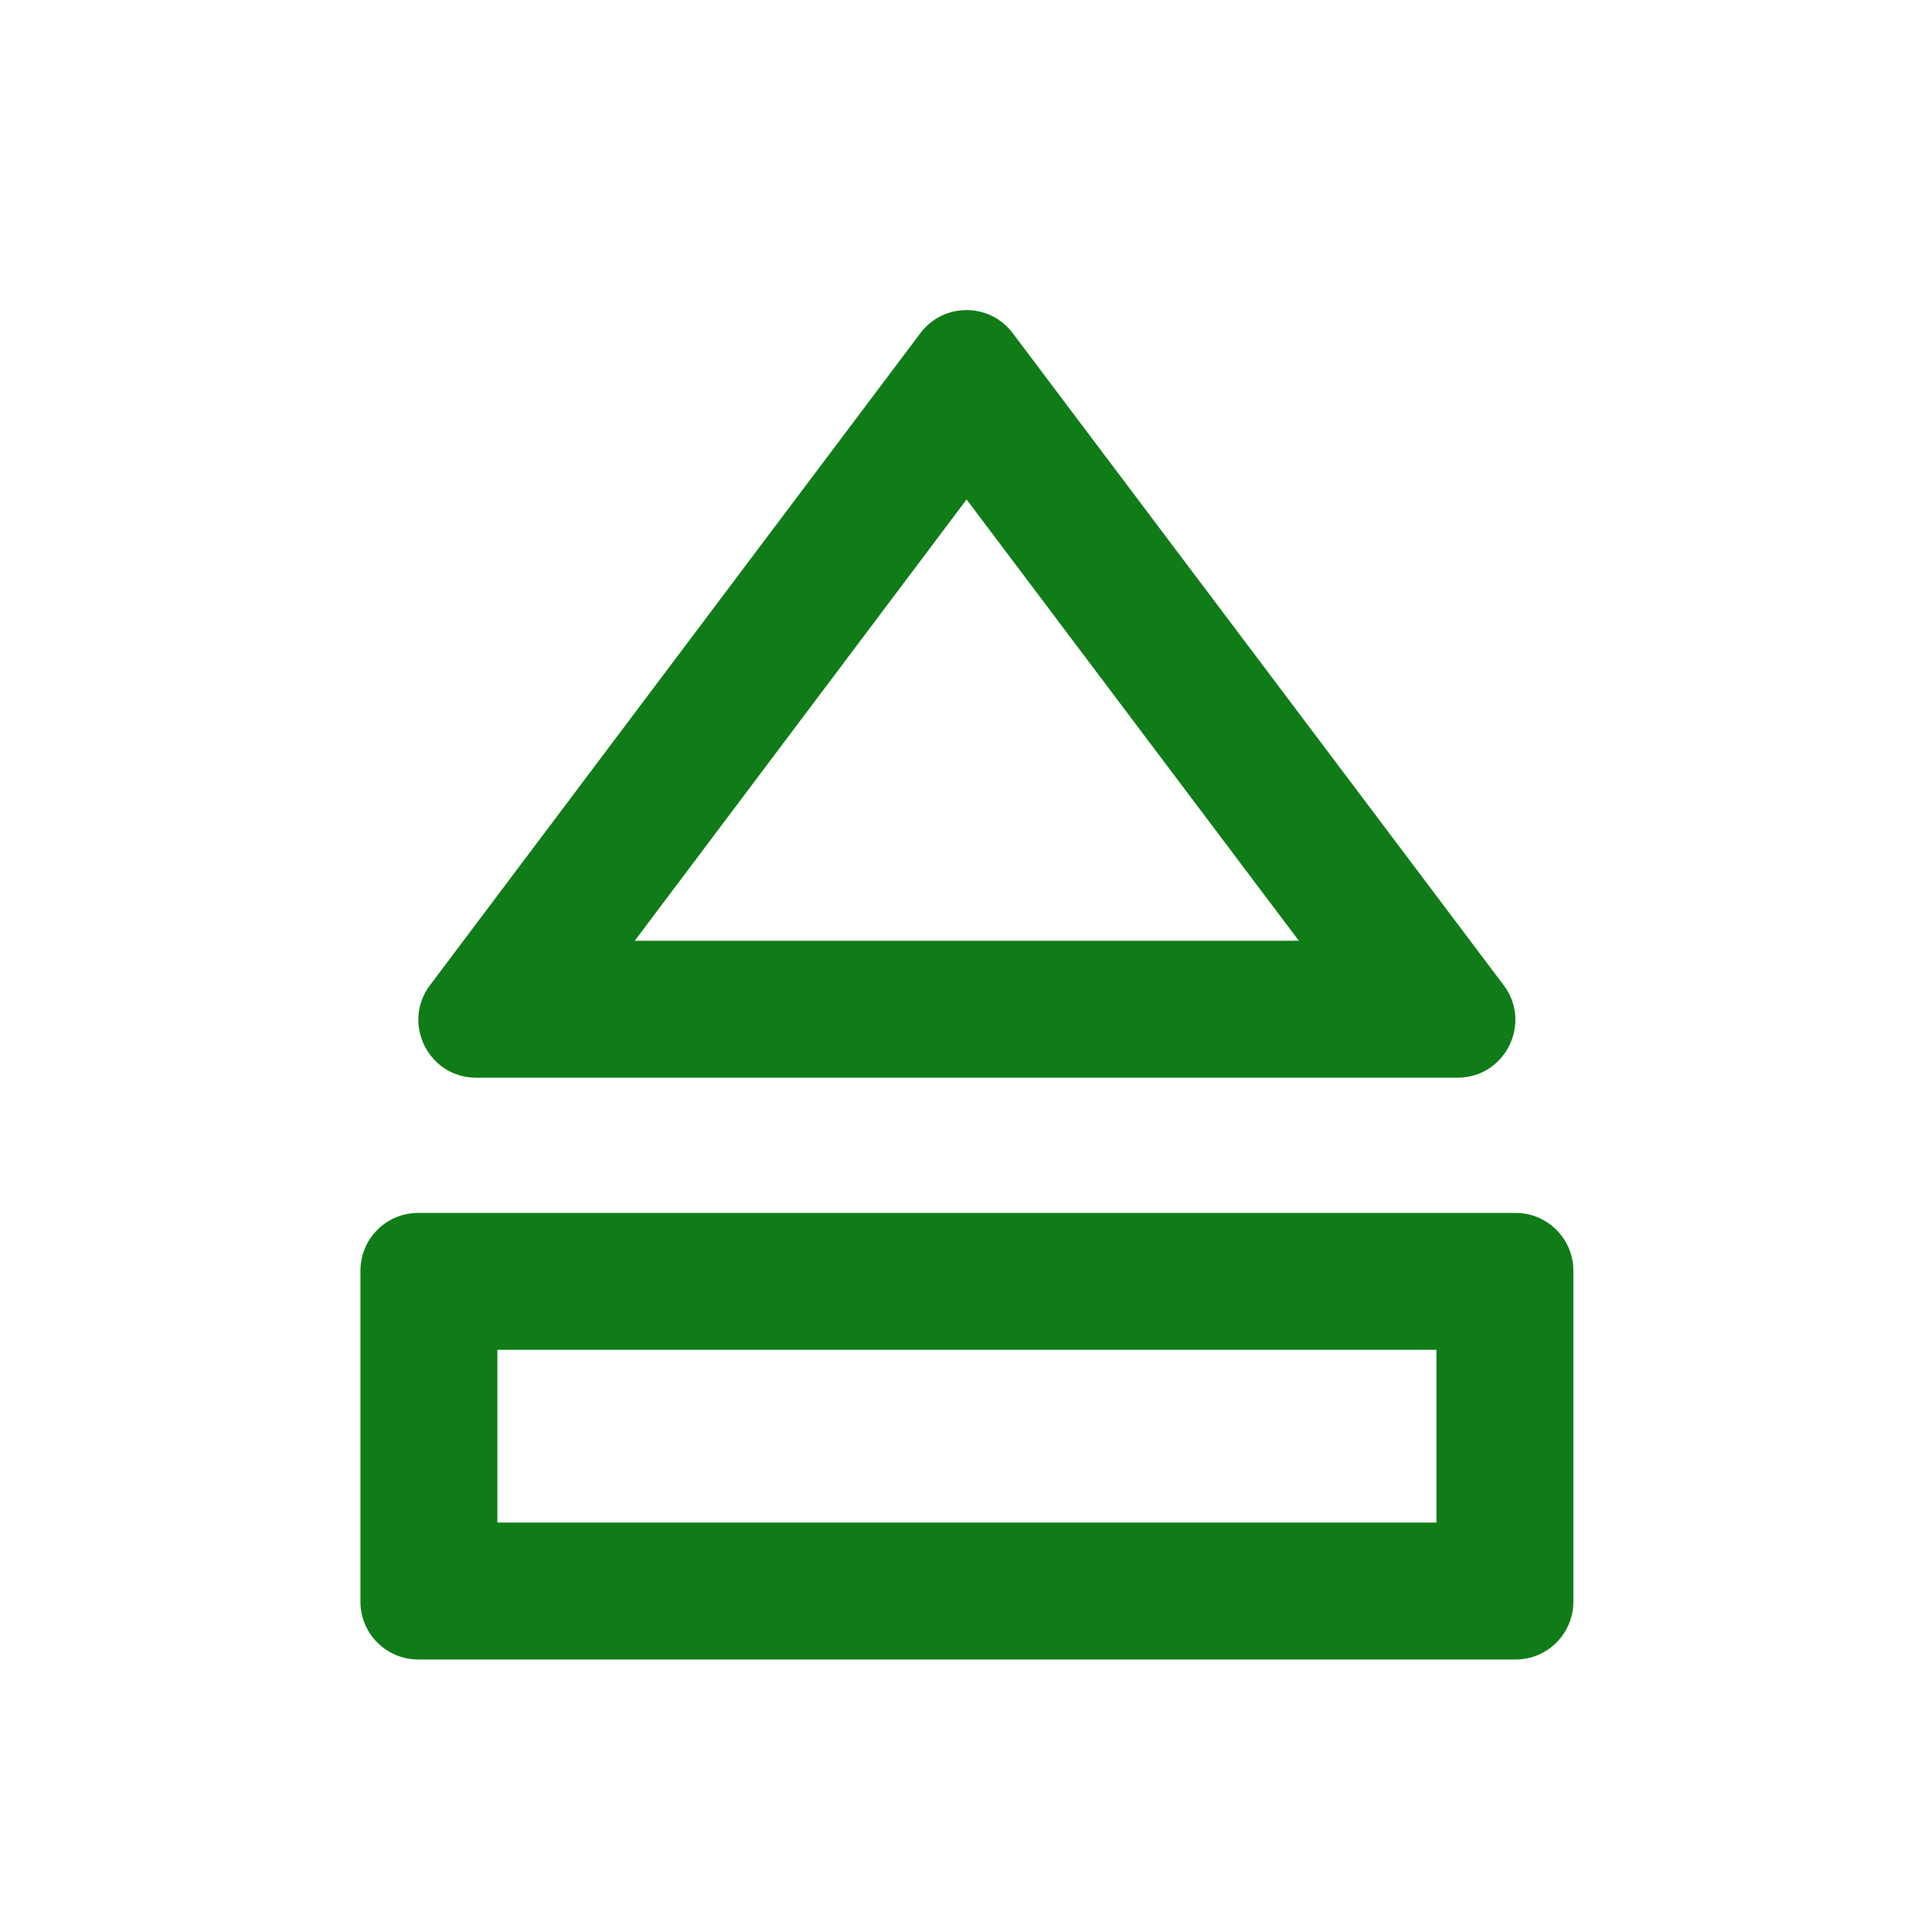 <?xml version="1.0" encoding="utf-8"?>
<!-- Generator: Adobe Illustrator 24.0.3, SVG Export Plug-In . SVG Version: 6.00 Build 0)  -->
<svg version="1.0" id="Layer_1" xmlns="http://www.w3.org/2000/svg" xmlns:xlink="http://www.w3.org/1999/xlink" x="0px" y="0px"
     viewBox="0 0 800 800" enable-background="new 0 0 800 800" xml:space="preserve">
<path fill="#107C18" d="M594.8,558.94v71.52H205.95v-71.52H594.8 M627.56,502.24H173.18c-13.21,0-23.93,10.71-23.93,23.93v137.06
    c0,13.21,10.71,23.93,23.93,23.93h454.38c13.21,0,23.93-10.71,23.93-23.93V526.17C651.49,512.96,640.78,502.24,627.56,502.24
    L627.56,502.24z"/>
<path fill="#107C18" d="M400.24,206.82l137.59,182.73H262.83L400.24,206.82 M400.23,128.4c-7.17,0-14.34,3.18-19.12,9.55
    L178.06,407.94c-11.86,15.77-0.61,38.31,19.12,38.31h406.34c19.74,0,30.99-22.55,19.11-38.32l-203.3-269.99
    C414.55,131.58,407.39,128.4,400.23,128.4L400.23,128.4z"/>
</svg>
